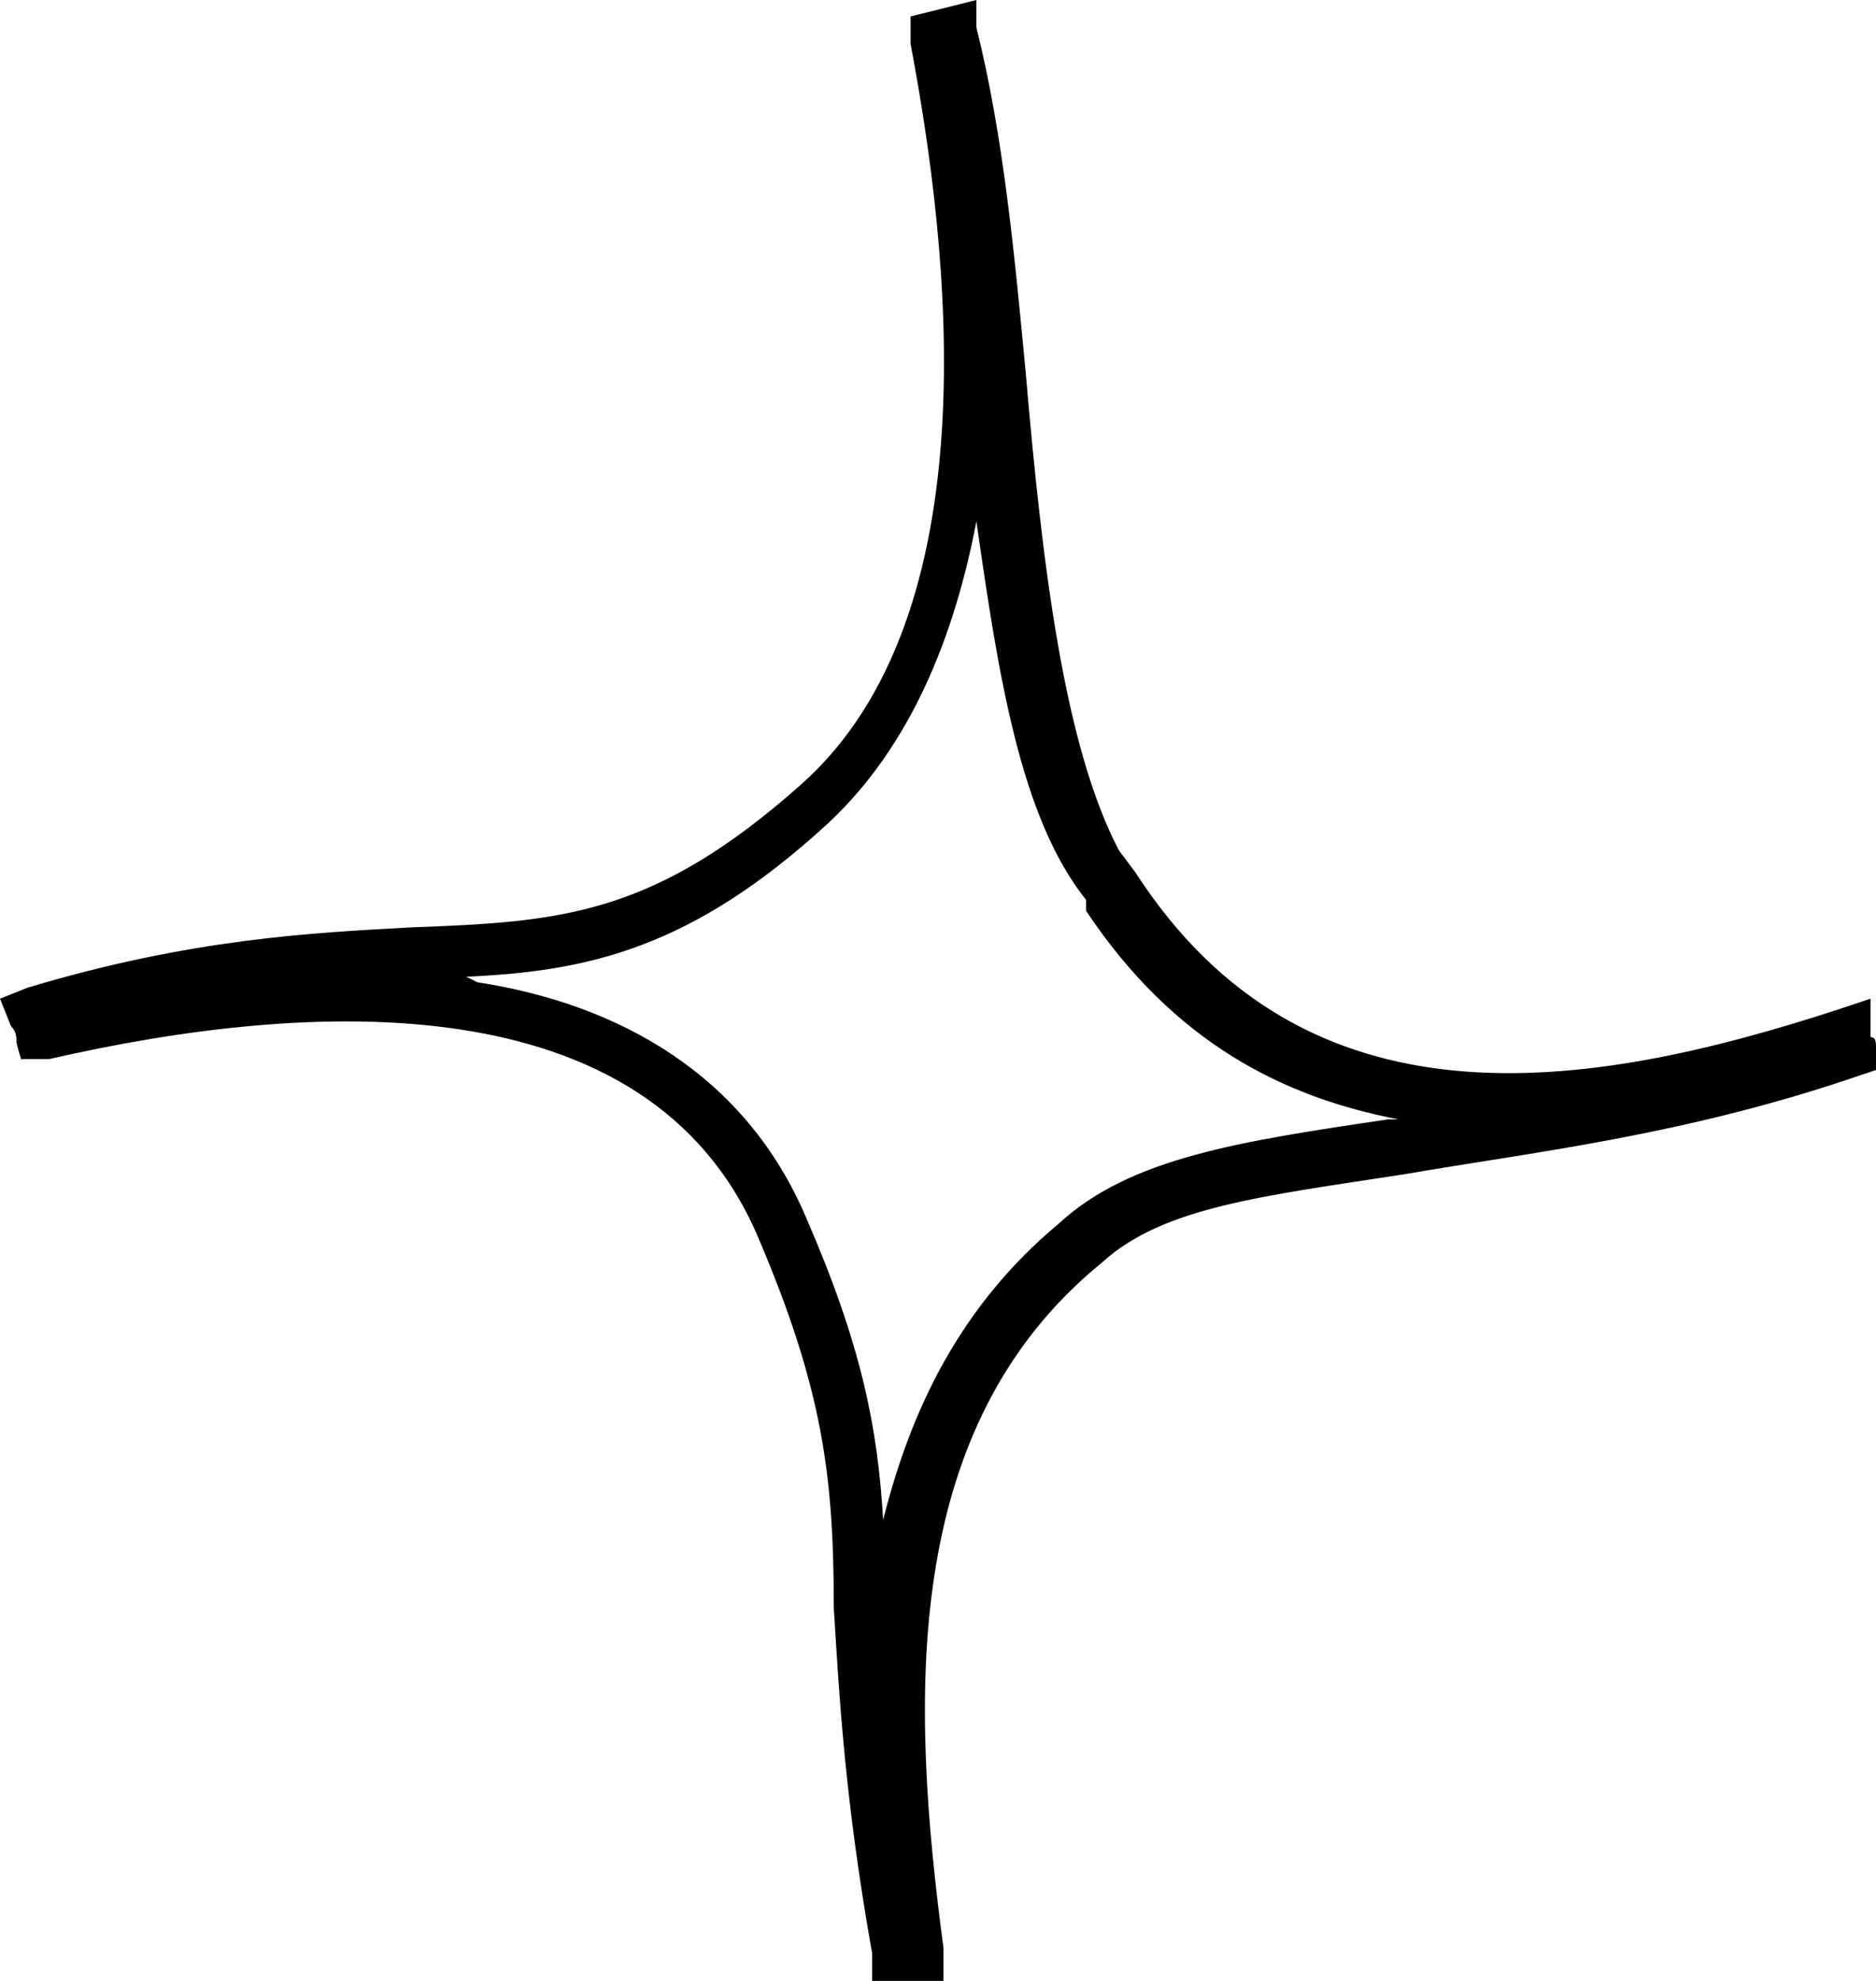 <svg preserveAspectRatio="xMidYMid meet" data-bbox="0.3 0.4 34.2 36.1" viewBox="0.3 0.4 34.2 36.1" xmlns="http://www.w3.org/2000/svg" data-type="color" role="presentation" aria-hidden="true" aria-label=""><defs><style>#comp-lxaiirvc svg [data-color="1"] {fill: #000000;}
#comp-lxaiirvc svg [data-color="2"] {fill: #000000;}</style></defs>
    <g>
        <path d="M20.5 16.6c-2-2.9-1.8-10.1-2.8-15.6h-.3c.9 4.5 1.3 10.9-2.2 14-4.7 4.2-6.9 1.7-14.2 3.9 0 .1 0 .2.1.3 4.6-1 11.3-1.5 13.4 3.5 2.2 4.7.9 6.2 2.1 13.2h.3c-.7-4.7-.8-9.8 3-12.9 2.2-2.1 7.1-1.2 14-3.5v-.3c-4.3 1.4-10.1 2.6-13.4-2.7Z" fill="#ffffff" data-color="1"/>
        <path d="M16.2 36.5V36c-.5-2.8-.6-4.7-.7-6.3 0-2.4-.2-4-1.4-6.8-2-4.6-8.1-4.3-12.9-3.2H.7c0 .1-.1-.3-.1-.3 0-.1 0-.2-.1-.3l-.2-.5.5-.2c3-.9 5.2-1 7-1.1 2.7-.1 4.4-.2 7.1-2.6 3.5-3.1 2.7-9.8 2-13.5V.7l1.2-.3v.5c.5 2 .7 4.2.9 6.3.3 3.5.7 6.8 1.7 8.7l.3.4c3.1 4.8 8.2 4 12.8 2.5l.6-.2v.7c.1 0 .1.1.1.2v.4l-.3.1c-3.2 1.1-6 1.4-8.3 1.8-2.6.4-4.4.6-5.5 1.6-3.7 3-3.5 8-2.9 12.5v.6h-1.3ZM9 18.3c2.6.4 4.9 1.7 6 4.3 1 2.3 1.3 3.8 1.4 5.5.5-2 1.4-3.9 3.2-5.4 1.3-1.2 3.3-1.5 6-1.9h.2c-2.1-.4-4.1-1.4-5.7-3.8v-.2c-1.2-1.5-1.6-4.1-2-6.9-.4 2.1-1.2 4.1-2.7 5.5-2.5 2.3-4.4 2.7-6.6 2.8Z" fill="#000000" data-color="2"/>
    </g>
</svg>